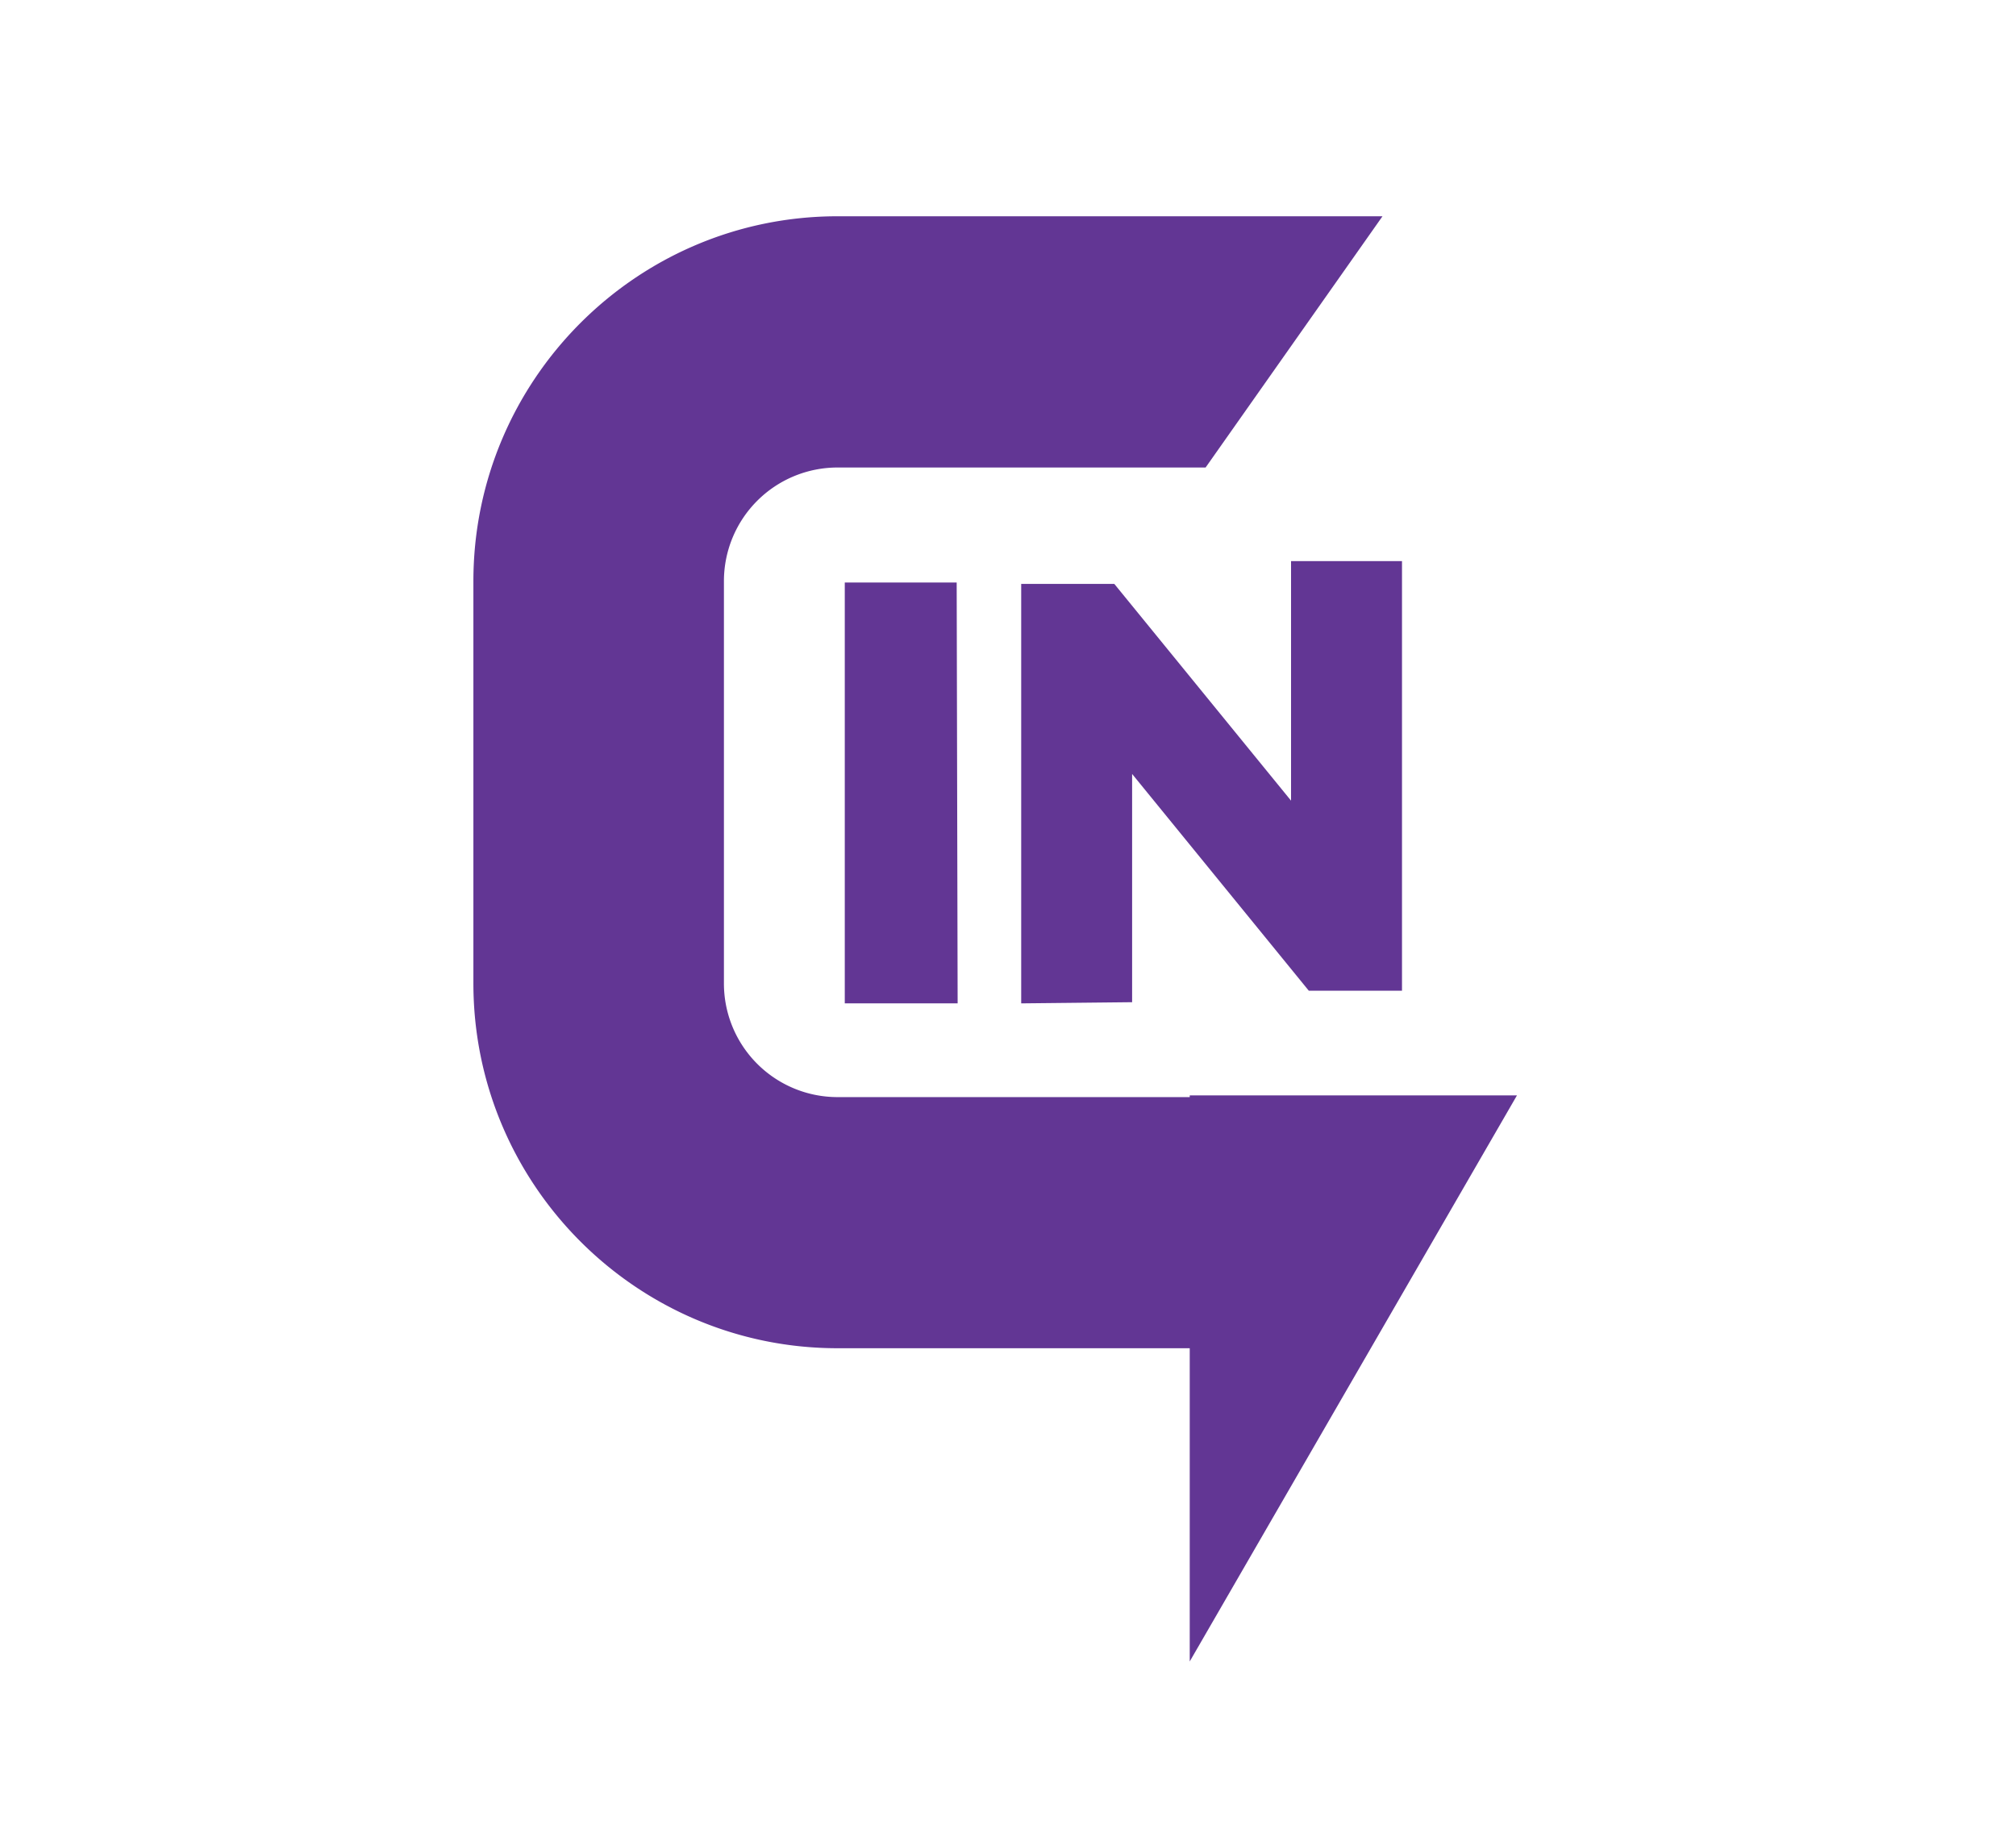 <svg id="Layer_1" data-name="Layer 1" xmlns="http://www.w3.org/2000/svg" viewBox="0 0 550 500">
  <defs>
    <style>
      .cls-1 {
        fill: #fff;
      }

      .cls-2 {
        fill: #623694;
      }
    </style>
  </defs>
  <!-- <rect class="cls-1" width="550" height="500"/> -->
  <path class="cls-2" d="M413.85,298.84H324.58v.46H228.5a31,31,0,0,1-31-31V158.54a31,31,0,0,1,31-31H328.91L377.17,59H228.5c-54.79,0-99.35,44.66-99.35,99.56V268.26c0,54.89,44.56,99.55,99.35,99.55h96.08v85.45Zm-61.63-80.41L304,159.29H278.6V273.73l30.26-.32V211.14l48.2,59.13h25.43V153.07l-30.27,0Zm-121.75,55.3h30.79L261,158.91H230.47Z"/>
</svg>
